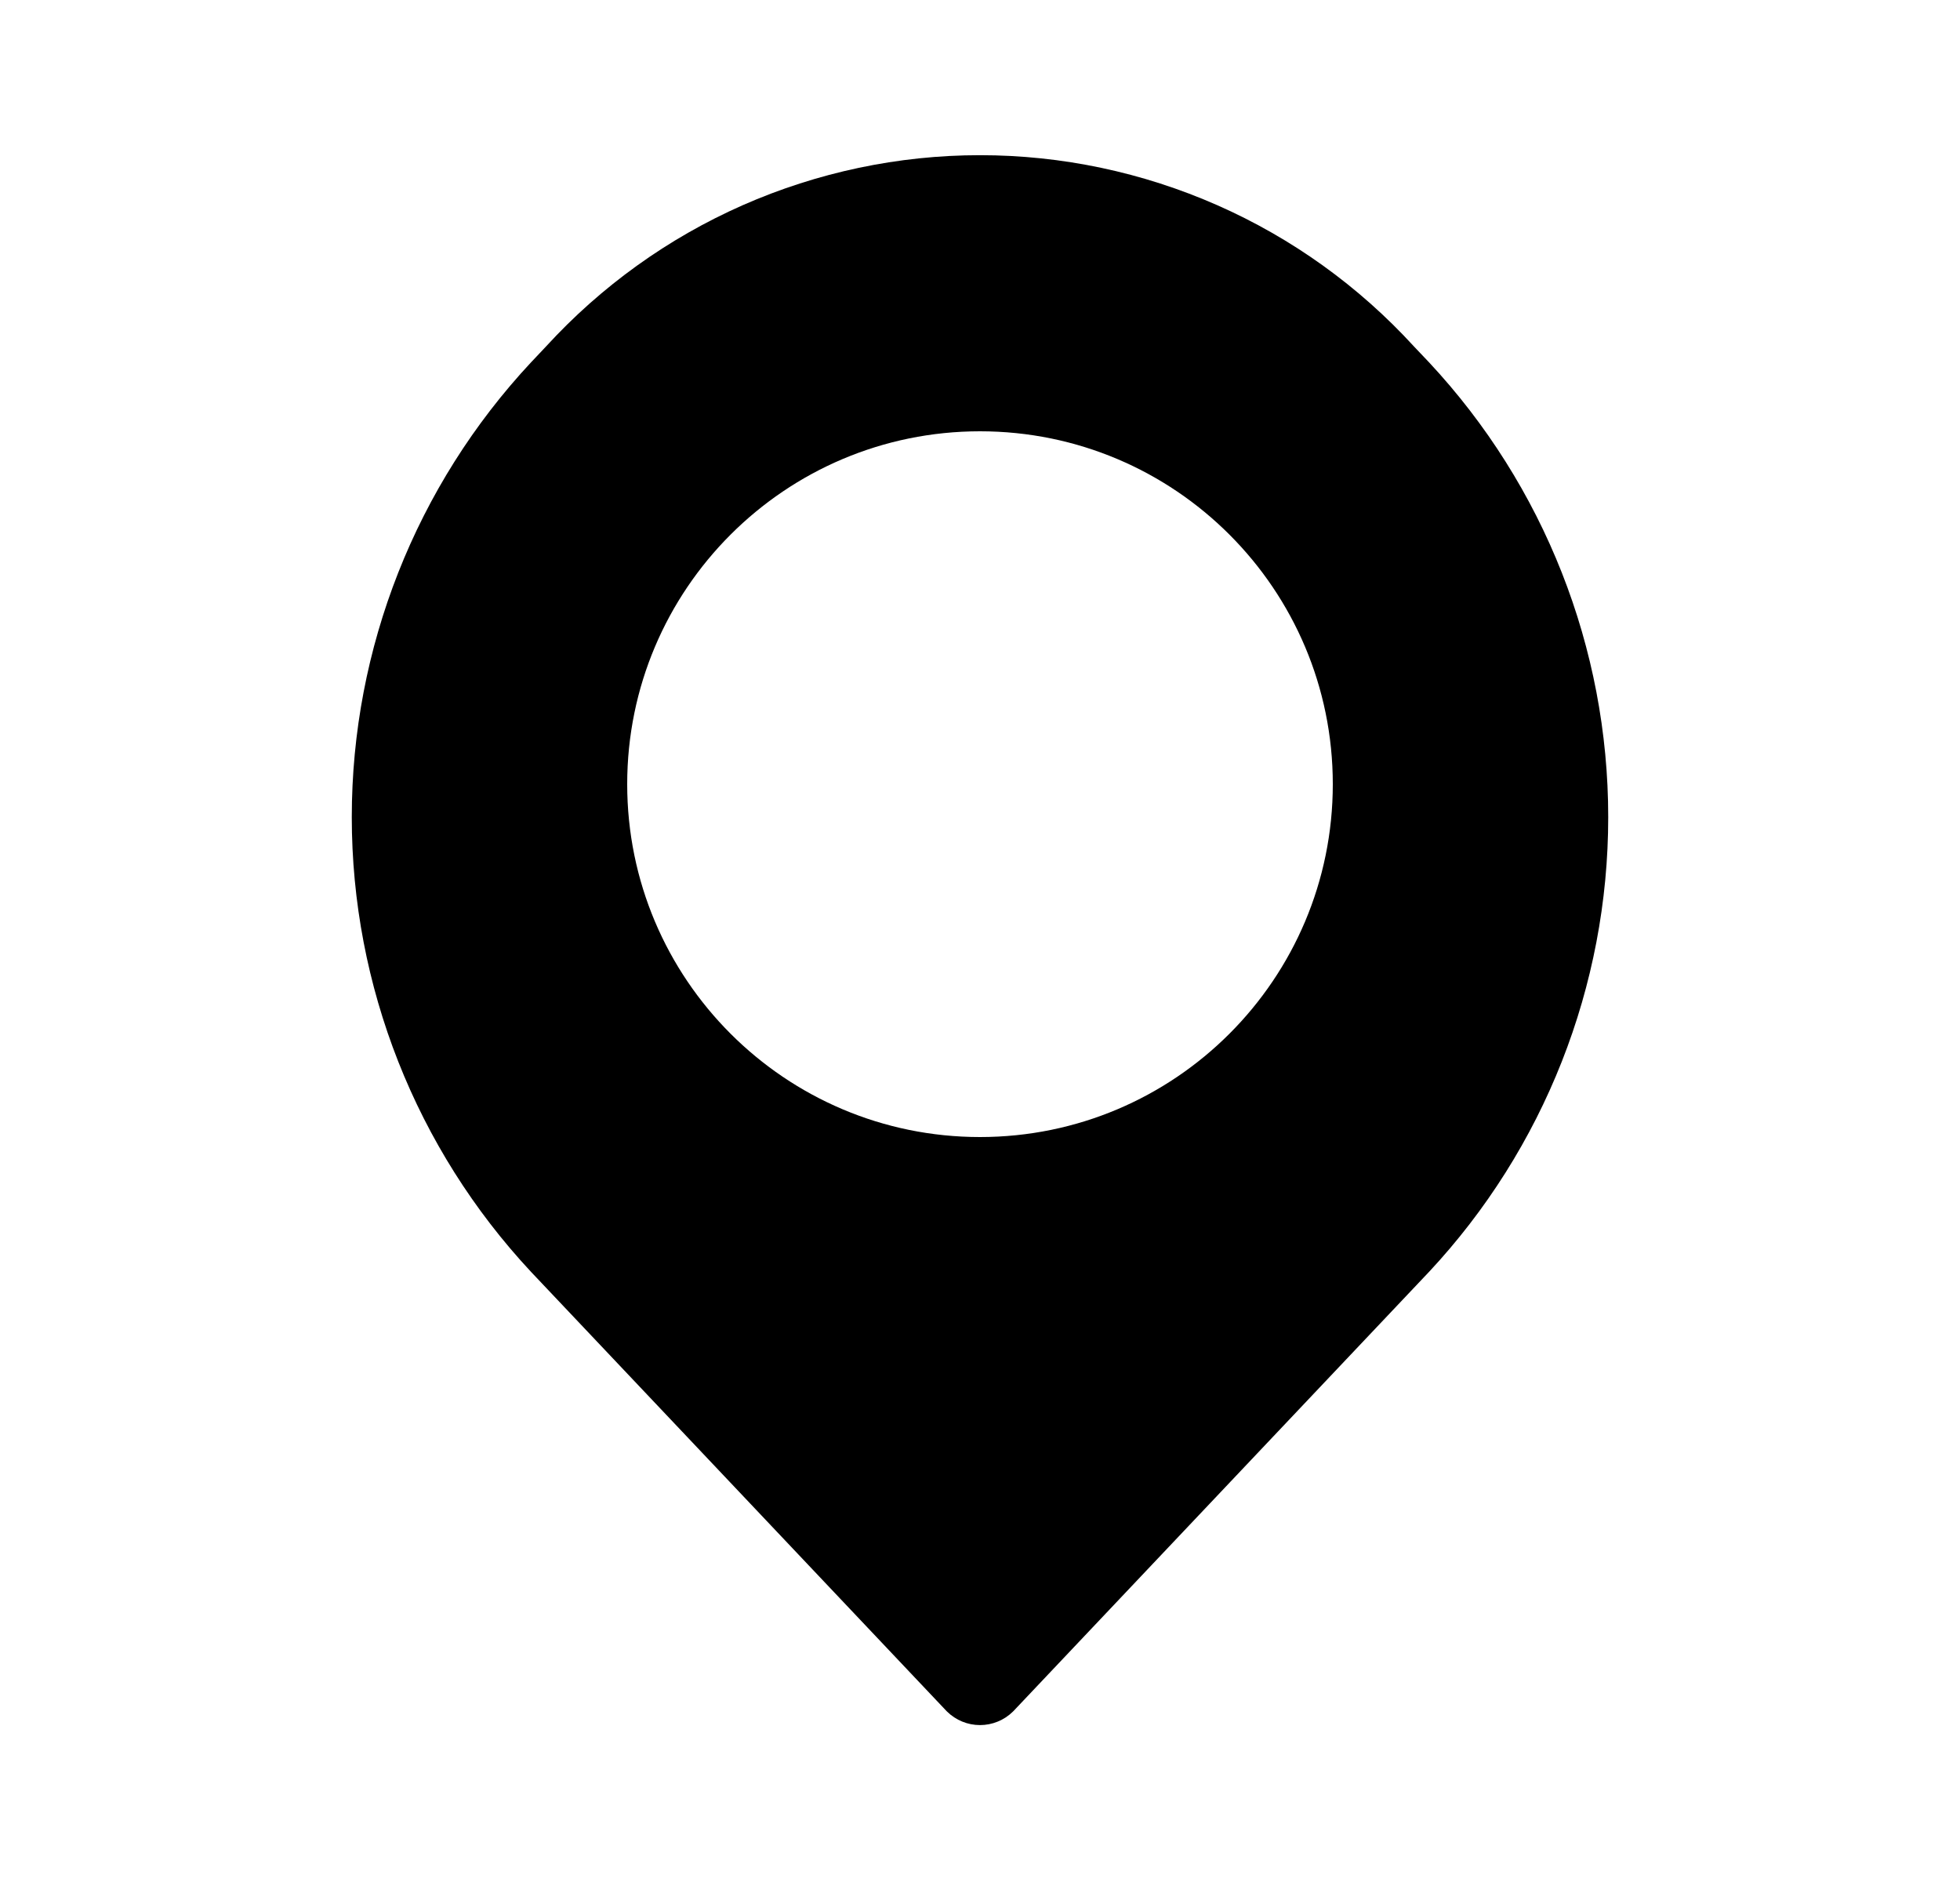 <svg width="25" height="24" viewBox="0 0 25 24" fill="none" xmlns="http://www.w3.org/2000/svg">
<path fill-rule="evenodd" clip-rule="evenodd" d="M12.5 1.979C11.458 1.979 10.427 2.197 9.473 2.617C8.521 3.037 7.667 3.651 6.964 4.419L6.778 4.616L6.775 4.619C5.305 6.193 4.487 8.266 4.487 10.42C4.487 12.574 5.305 14.647 6.775 16.221L12.073 21.82L12.08 21.827C12.192 21.937 12.343 21.999 12.5 21.999C12.657 21.999 12.808 21.937 12.92 21.827L12.927 21.82L18.223 16.224L18.226 16.221C19.696 14.647 20.513 12.574 20.513 10.42C20.513 8.266 19.696 6.193 18.226 4.619L18.036 4.419C17.334 3.651 16.48 3.037 15.527 2.617C14.574 2.197 13.543 1.979 12.5 1.979ZM12.5 14.5C14.986 14.5 17 12.485 17 10C17 7.515 14.986 5.5 12.5 5.5C10.015 5.5 8 7.515 8 10C8 12.485 10.015 14.5 12.5 14.5Z" fill="black"/>
</svg>
